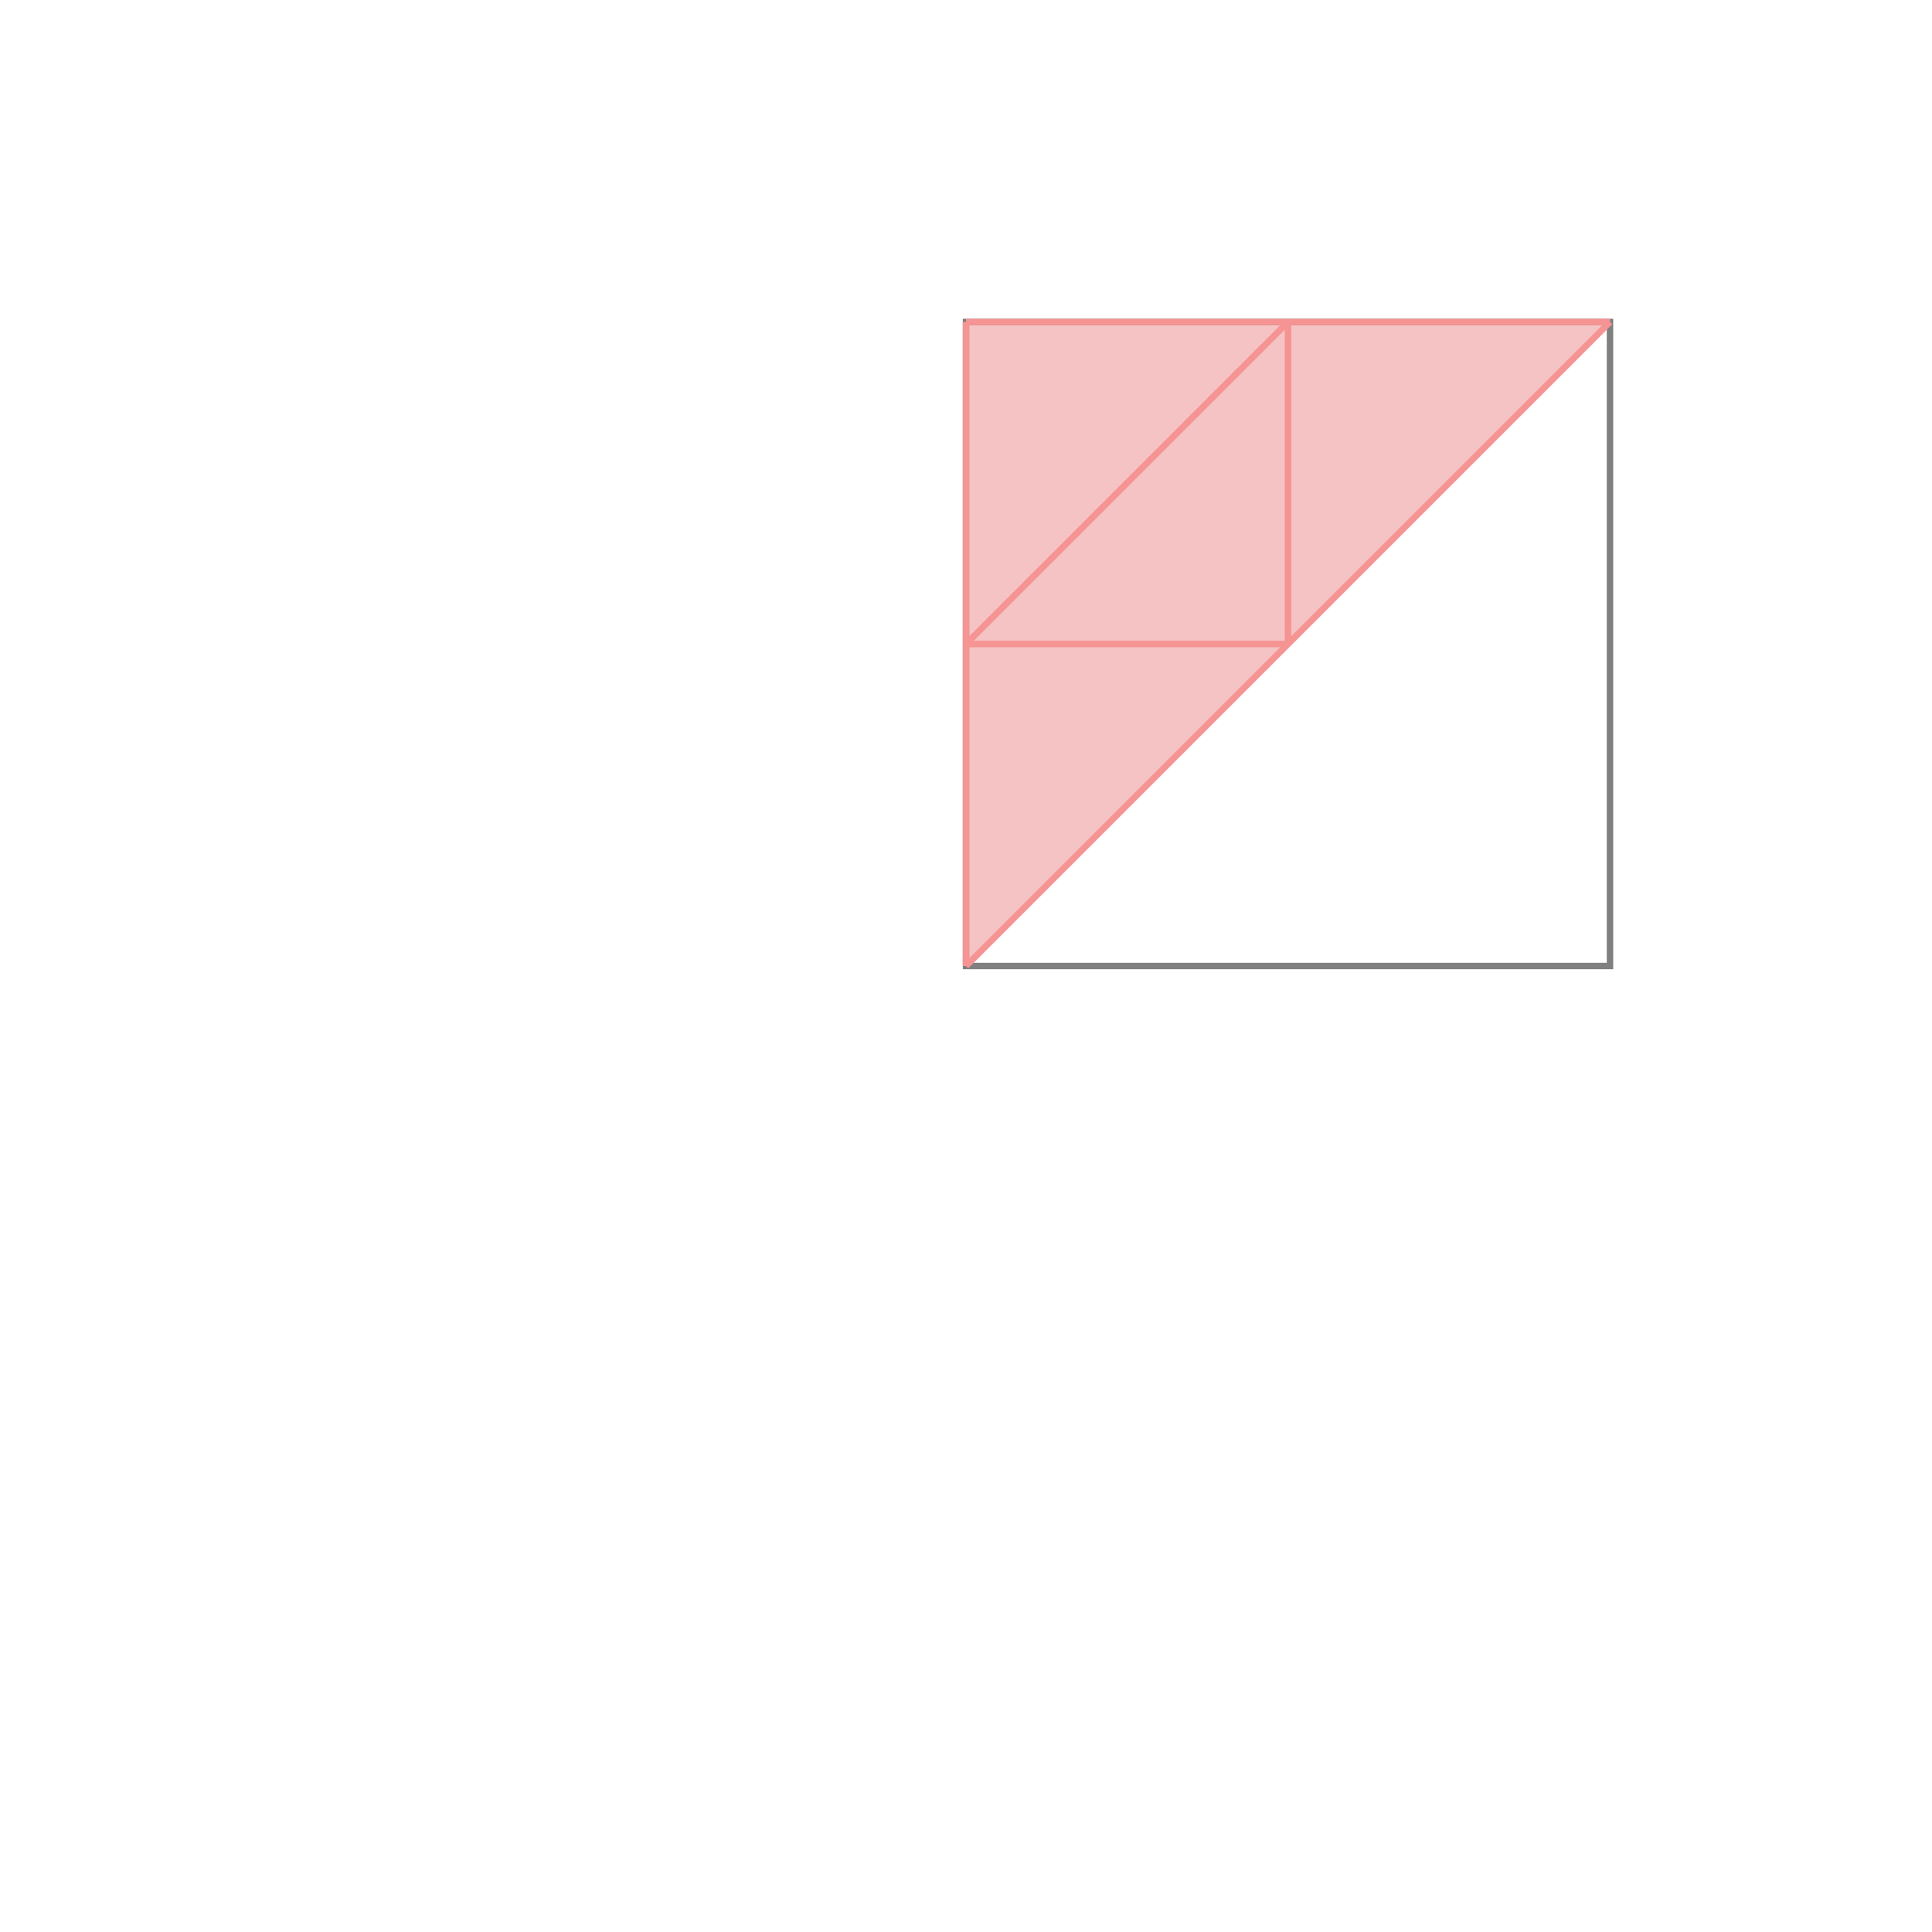 <svg xmlns="http://www.w3.org/2000/svg" viewBox="-1.5 -1.5 3 3">
<g transform="scale(1, -1)">
<path d="M0 0 L1 1 L0 1 z " fill="rgb(245,195,195)" />
<path d="M0 0 L1 0 L1 1 L0 1  z" fill="none" stroke="rgb(128,128,128)" stroke-width="0.01" />
<line x1="0" y1="0" x2="1" y2="1" style="stroke:rgb(246,147,147);stroke-width:0.01" />
<line x1="0" y1="0" x2="0" y2="1" style="stroke:rgb(246,147,147);stroke-width:0.01" />
<line x1="0.5" y1="0.5" x2="0.5" y2="1" style="stroke:rgb(246,147,147);stroke-width:0.01" />
<line x1="0" y1="0.5" x2="0.5" y2="1" style="stroke:rgb(246,147,147);stroke-width:0.01" />
<line x1="0" y1="0.5" x2="0.5" y2="0.5" style="stroke:rgb(246,147,147);stroke-width:0.01" />
<line x1="0" y1="1" x2="1" y2="1" style="stroke:rgb(246,147,147);stroke-width:0.01" />
</g>
</svg>
